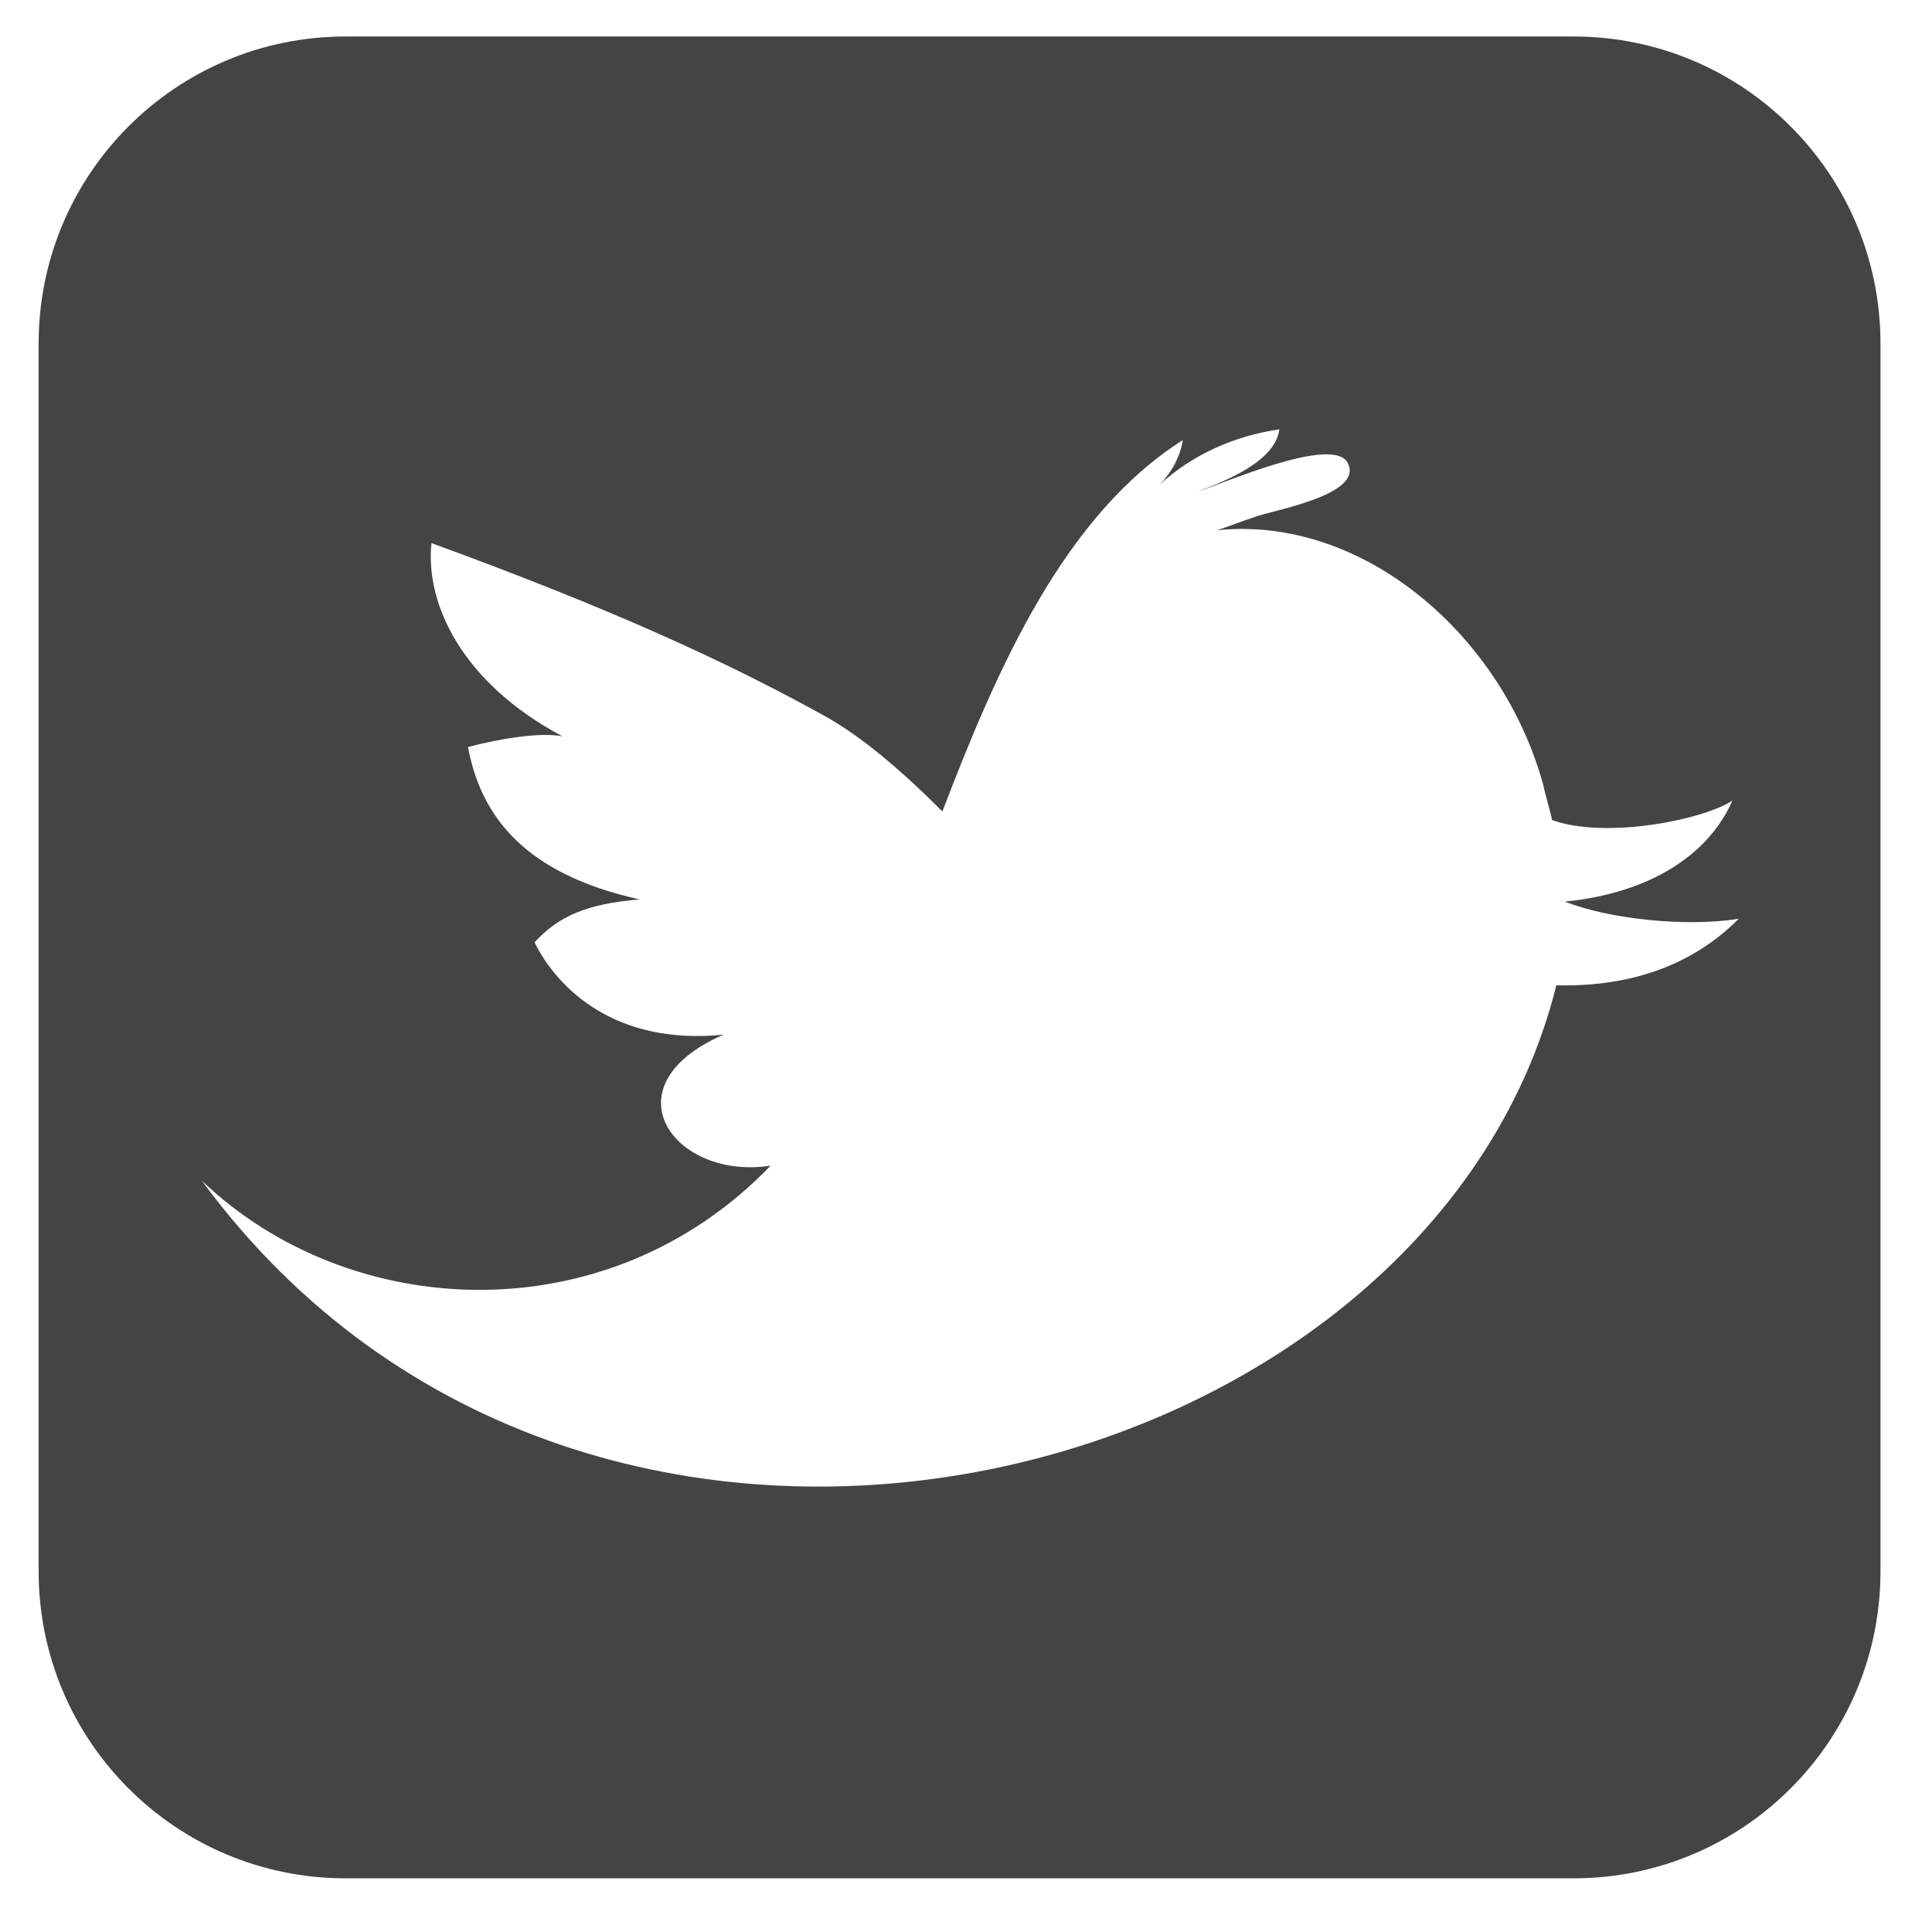 <?xml version="1.0" encoding="utf-8"?>
<!-- Generator: Adobe Illustrator 20.1.0, SVG Export Plug-In . SVG Version: 6.00 Build 0)  -->
<svg version="1.1" id="Layer_1" xmlns="http://www.w3.org/2000/svg" xmlns:xlink="http://www.w3.org/1999/xlink" x="0px" y="0px"
	 viewBox="0 0 90 90" style="enable-background:new 0 0 90 90;" xml:space="preserve">
<style type="text/css">
	.st0{fill:#444445;}
</style>
<g>
	<path class="st0" d="M73.3,1.7H16.1C8.2,1.7,1.8,8.1,1.8,16v57.2c0,7.9,6.4,14.3,14.3,14.3h57.2c7.9,0,14.3-6.4,14.3-14.3V16
		C87.6,8.1,81.2,1.7,73.3,1.7z M72.5,45.9c-5.9,23.7-45,33.7-63.1,9.1c6.9,6.6,18.9,7.2,26.5-0.7c-4.5,0.7-7.7-3.7-2.2-6.1
		c-5,0.5-7.7-2.1-8.8-4.3c1.1-1.2,2.4-1.8,4.9-2c-5.4-1.2-7.4-3.9-8-7.1c1.5-0.4,3.4-0.7,4.4-0.5c-4.7-2.5-6.4-6.2-6.1-9
		c8.5,3.1,13.9,5.6,18.4,8.1c1.6,0.9,3.4,2.4,5.4,4.4c2.6-6.8,5.7-13.8,11.2-17.3C55,21.2,54.6,22,54,22.6c1.5-1.4,3.5-2.3,5.6-2.6
		c-0.2,1.5-2.5,2.4-3.8,2.9c1-0.3,6.4-2.7,7-1.3c0.7,1.5-3.7,2.2-4.4,2.5c-0.6,0.2-1.1,0.4-1.7,0.6c6.8-0.7,13.3,4.9,15.2,11.9
		c0.1,0.5,0.3,1.1,0.4,1.6c2.5,0.9,7,0,8.4-0.9c-1.1,2.5-3.8,4.3-7.8,4.7c2,0.8,5.6,1.2,8.1,0.8C79.4,44.4,76.8,46,72.5,45.9z"/>
</g>
</svg>
